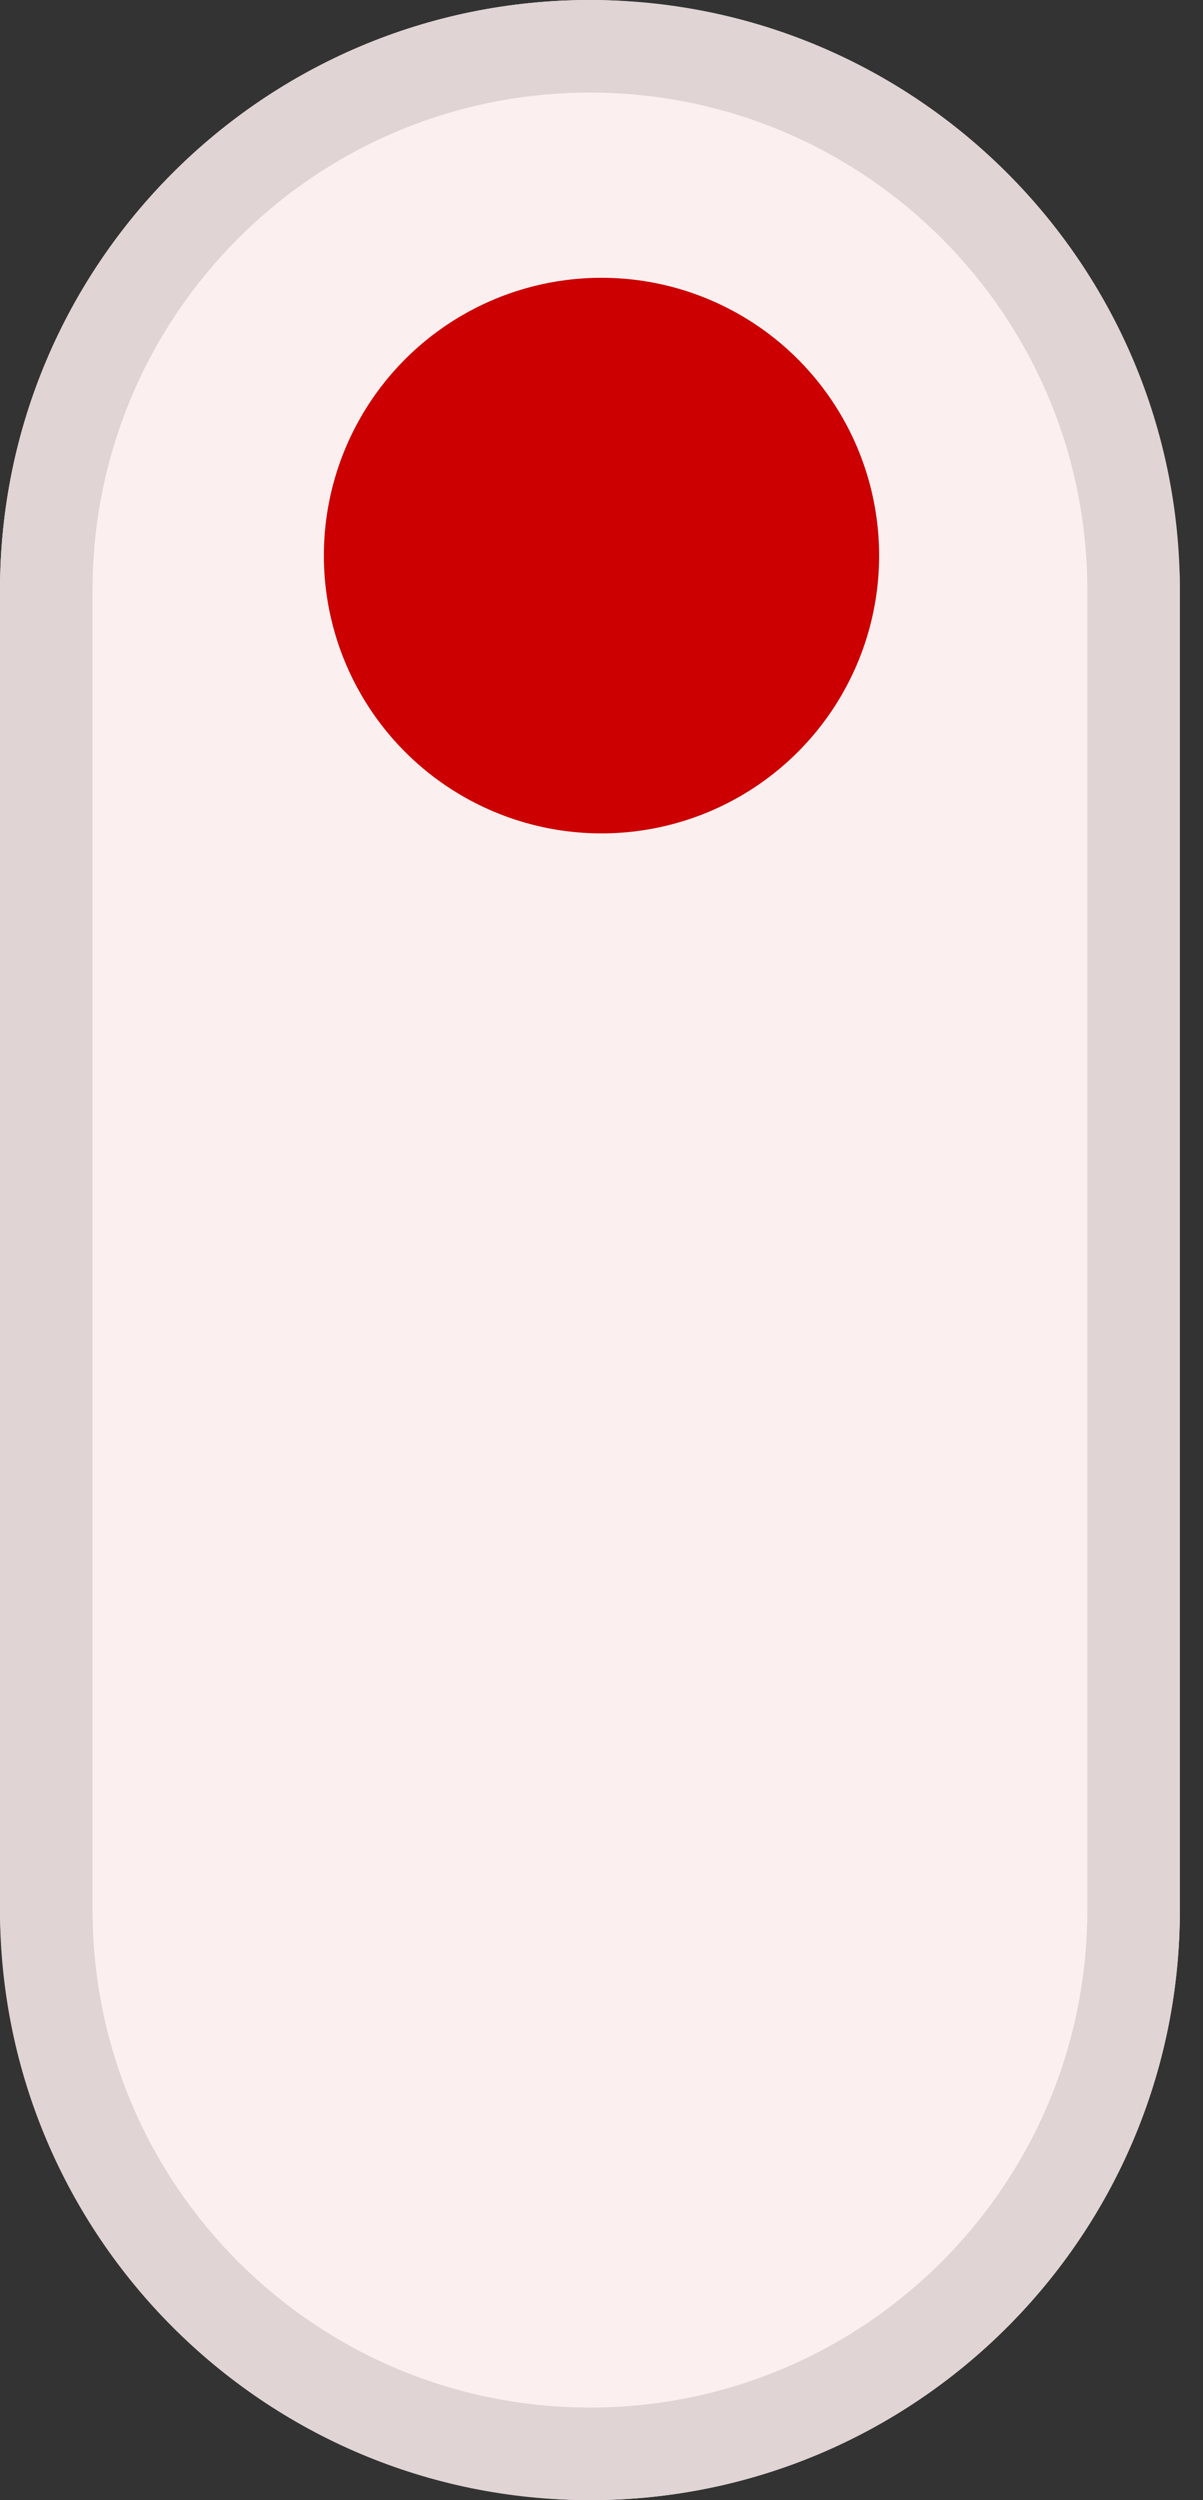 <svg xmlns="http://www.w3.org/2000/svg" viewBox="0 0 13 27" id="el_hJM0blsye"><rect x="0" y="0" width="13" height="27" fill="#333333" stroke="none"/><style>@-webkit-keyframes kf_el_H4wBHCHYLZ_an_N9RZJSx8m{0%{opacity: 1;}25%{opacity: 0;}50%{opacity: 0;}75%{opacity: 0;}100%{opacity: 1;}}@keyframes kf_el_H4wBHCHYLZ_an_N9RZJSx8m{0%{opacity: 1;}25%{opacity: 0;}50%{opacity: 0;}75%{opacity: 0;}100%{opacity: 1;}}@-webkit-keyframes kf_el_NXzqKnXQqe_an_M-ATTs1w-{0%{opacity: 0;}25%{opacity: 1;}50%{opacity: 0;}75%{opacity: 1;}100%{opacity: 0;}}@keyframes kf_el_NXzqKnXQqe_an_M-ATTs1w-{0%{opacity: 0;}25%{opacity: 1;}50%{opacity: 0;}75%{opacity: 1;}100%{opacity: 0;}}@-webkit-keyframes kf_el_ttqcMIA9Q7_an_BL4putSZn{0%{opacity: 0;}25%{opacity: 0;}50%{opacity: 1;}75%{opacity: 0;}100%{opacity: 0;}}@keyframes kf_el_ttqcMIA9Q7_an_BL4putSZn{0%{opacity: 0;}25%{opacity: 0;}50%{opacity: 1;}75%{opacity: 0;}100%{opacity: 0;}}#el_hJM0blsye *{-webkit-animation-duration: 2s;animation-duration: 2s;-webkit-animation-iteration-count: infinite;animation-iteration-count: infinite;-webkit-animation-timing-function: cubic-bezier(0, 0, 1, 1);animation-timing-function: cubic-bezier(0, 0, 1, 1);}#el_4MjBel3U5a{fill: none;}#el_kN5g_r6aRg{fill: #FCEFEF;}#el_ttqcMIA9Q7{fill: #C00;-webkit-animation-fill-mode: backwards;animation-fill-mode: backwards;opacity: 0;-webkit-animation-name: kf_el_ttqcMIA9Q7_an_BL4putSZn;animation-name: kf_el_ttqcMIA9Q7_an_BL4putSZn;-webkit-animation-timing-function: cubic-bezier(0, 0, 1, 1);animation-timing-function: cubic-bezier(0, 0, 1, 1);}#el_NXzqKnXQqe{fill: #C00;-webkit-animation-fill-mode: backwards;animation-fill-mode: backwards;opacity: 0;-webkit-animation-name: kf_el_NXzqKnXQqe_an_M-ATTs1w-;animation-name: kf_el_NXzqKnXQqe_an_M-ATTs1w-;-webkit-animation-timing-function: cubic-bezier(0, 0, 1, 1);animation-timing-function: cubic-bezier(0, 0, 1, 1);}#el_H4wBHCHYLZ{fill: #C00;-webkit-animation-fill-mode: backwards;animation-fill-mode: backwards;opacity: 1;-webkit-animation-name: kf_el_H4wBHCHYLZ_an_N9RZJSx8m;animation-name: kf_el_H4wBHCHYLZ_an_N9RZJSx8m;-webkit-animation-timing-function: cubic-bezier(0, 0, 1, 1);animation-timing-function: cubic-bezier(0, 0, 1, 1);}#el_ERDGwQOizM{fill: #E0D4D4;}</style>
  <g fill-rule="evenodd" id="el_4MjBel3U5a">
    <rect width="12.75" height="27" rx="6.375" id="el_kN5g_r6aRg"/>
    <circle cx="6.5" cy="21" r="3" id="el_ttqcMIA9Q7"/>
    <circle cx="6.5" cy="13.5" r="3" id="el_NXzqKnXQqe"/>
    <circle cx="6.5" cy="6" r="3" id="el_H4wBHCHYLZ"/>
    <path fill-rule="nonzero" d="M6.375,0 C9.896,0 12.75,2.854 12.75,6.375 L12.75,20.625 C12.75,24.146 9.896,27 6.375,27 C2.854,27 0,24.146 0,20.625 L0,6.375 C0,2.854 2.854,0 6.375,0 Z M6.375,1 C3.406,1 1,3.406 1,6.375 L1,20.625 C1,23.594 3.406,26 6.375,26 C9.344,26 11.75,23.594 11.75,20.625 L11.75,6.375 C11.75,3.406 9.344,1 6.375,1 Z" id="el_ERDGwQOizM"/>
  </g>
</svg>